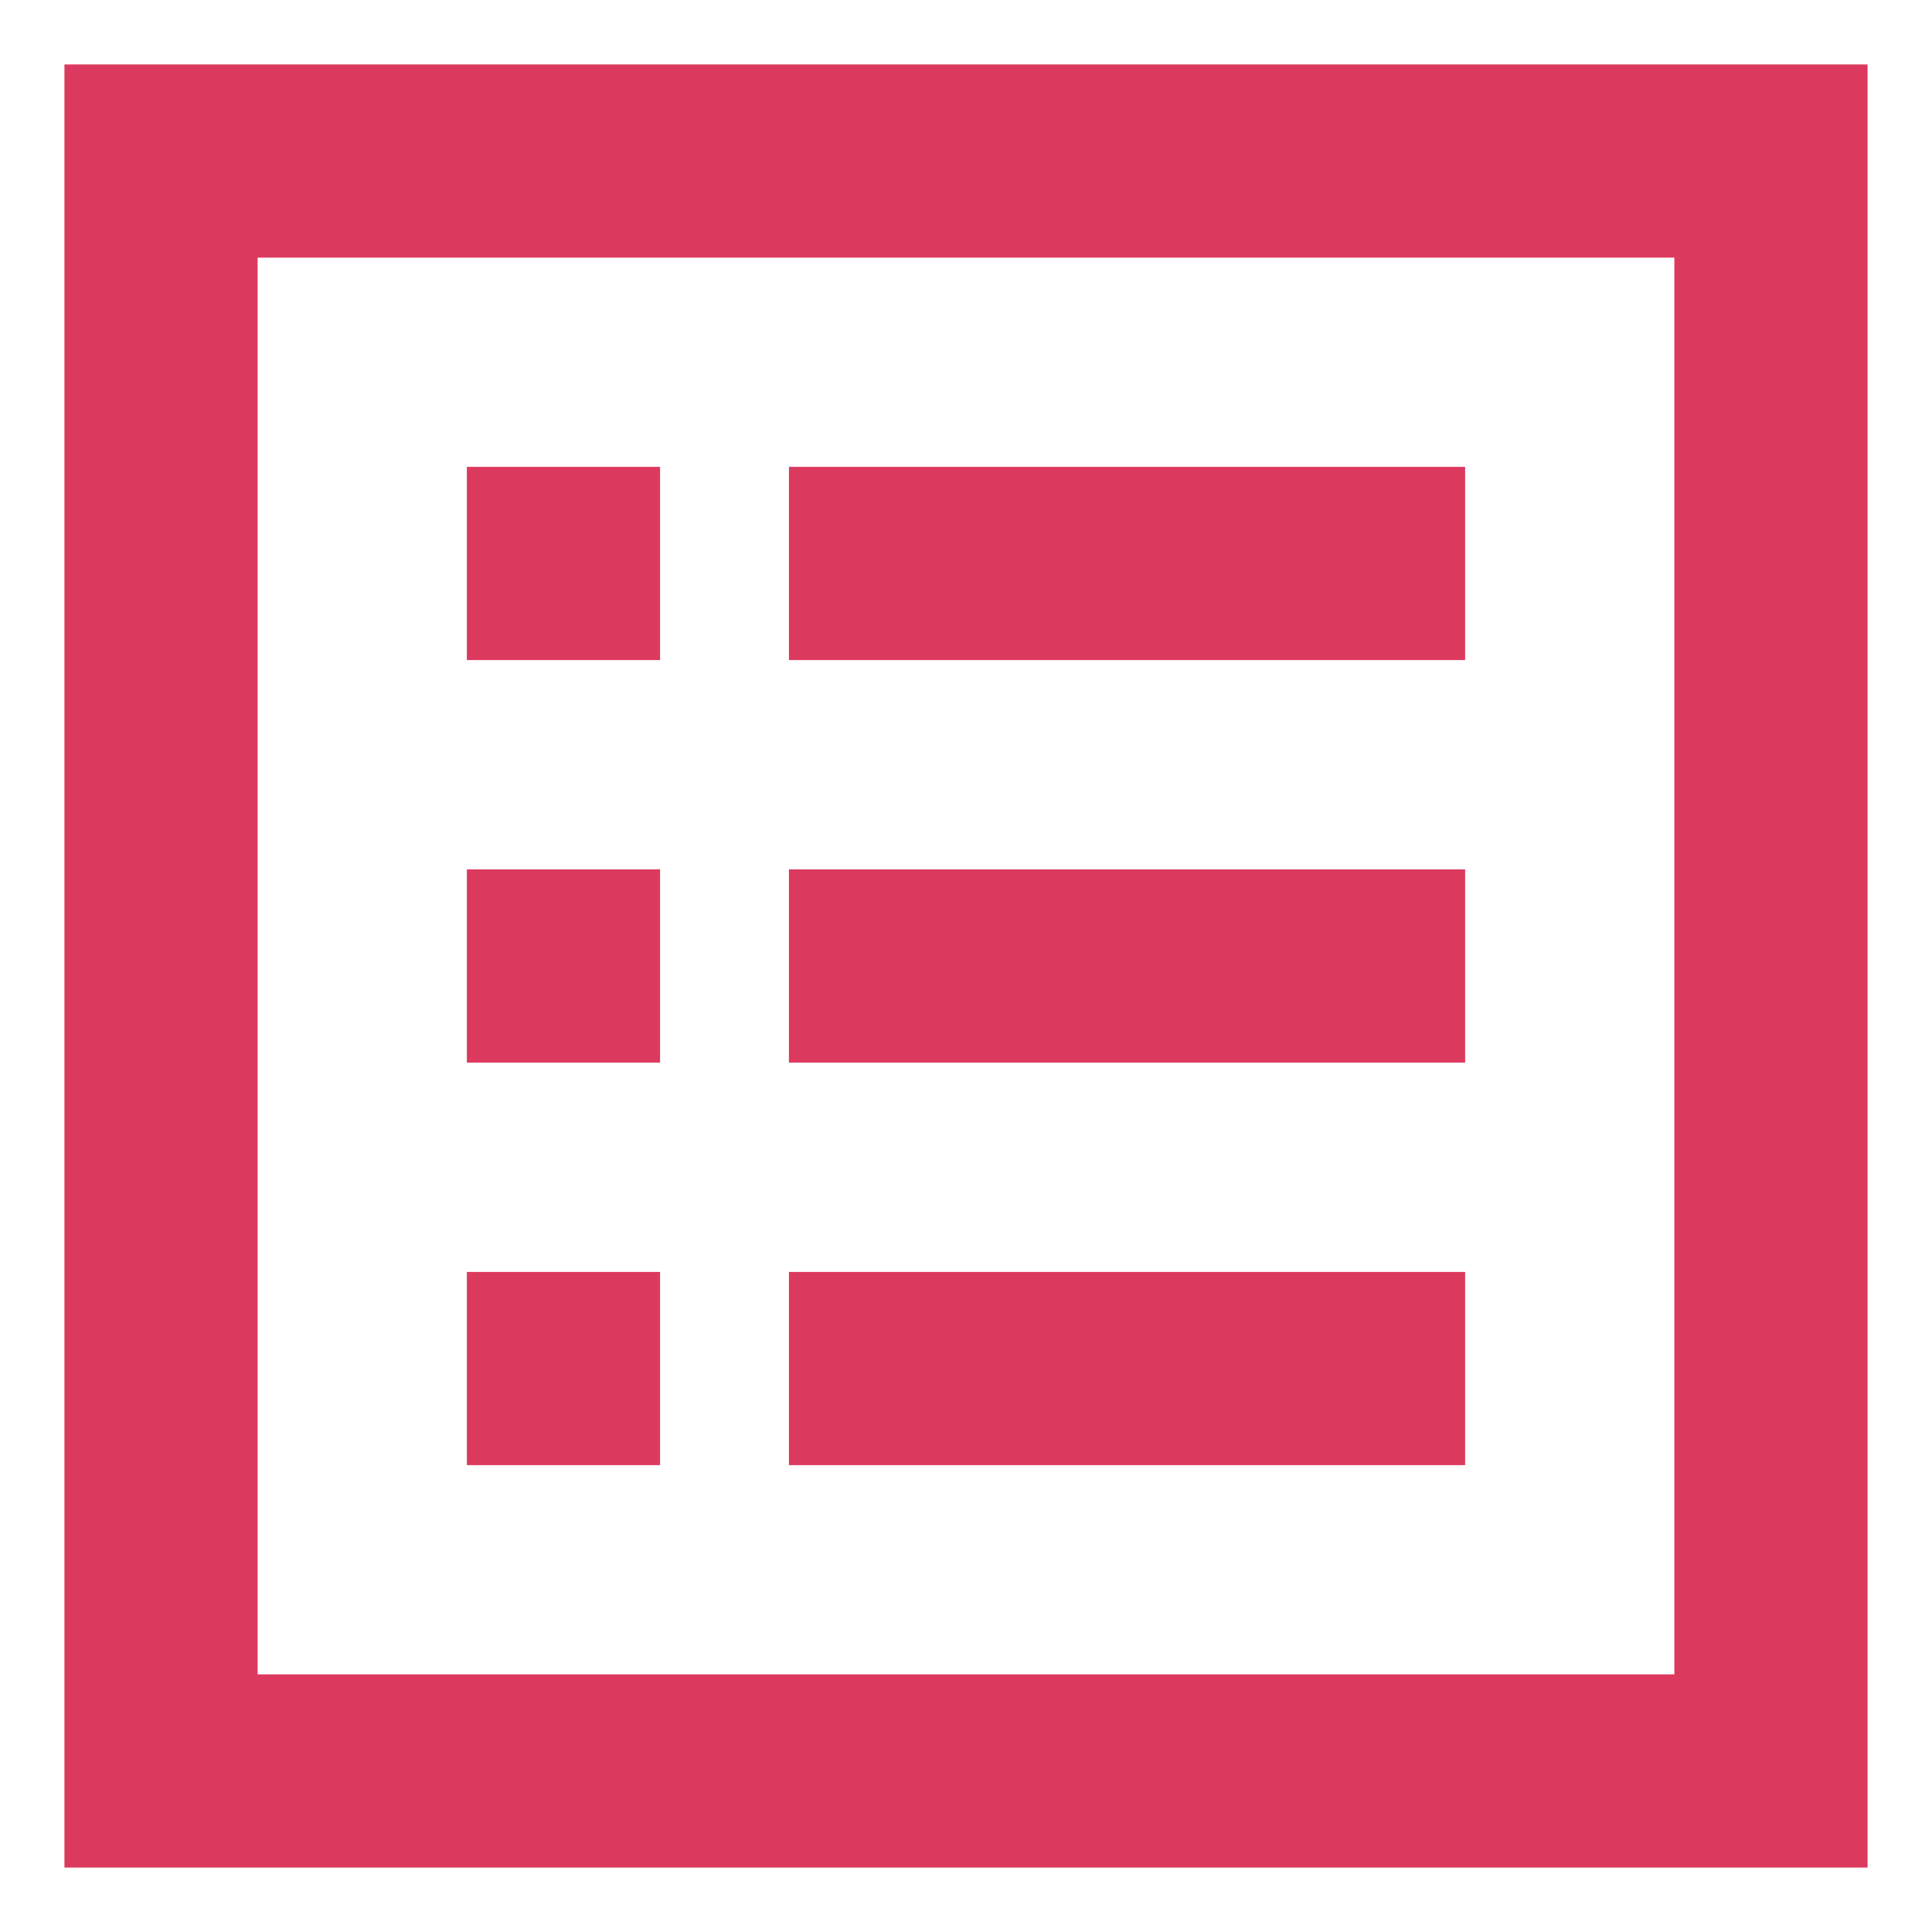 <svg width="20" height="20" viewBox="0 0 20 20" fill="none" xmlns="http://www.w3.org/2000/svg">
<g clip-path="url(#clip0_20_175)">
<path d="M18.333 1.667H1.667V18.333H18.333V1.667Z" stroke="#DC395F" stroke-width="2" stroke-linecap="square"/>
<path d="M9.167 5.833H14.167M9.167 10H14.167M9.167 14.167H14.167" stroke="#DC395F" stroke-width="2" stroke-linecap="square"/>
<rect x="4.833" y="4.833" width="2" height="2" fill="#DC395F"/>
<rect x="4.833" y="9" width="2" height="2" fill="#DC395F"/>
<rect x="4.833" y="13.167" width="2" height="2" fill="#DC395F"/>
</g>
<defs>
<clipPath id="clip0_20_175">
<rect width="20" height="20" fill="white"/>
</clipPath>
</defs>
</svg>
